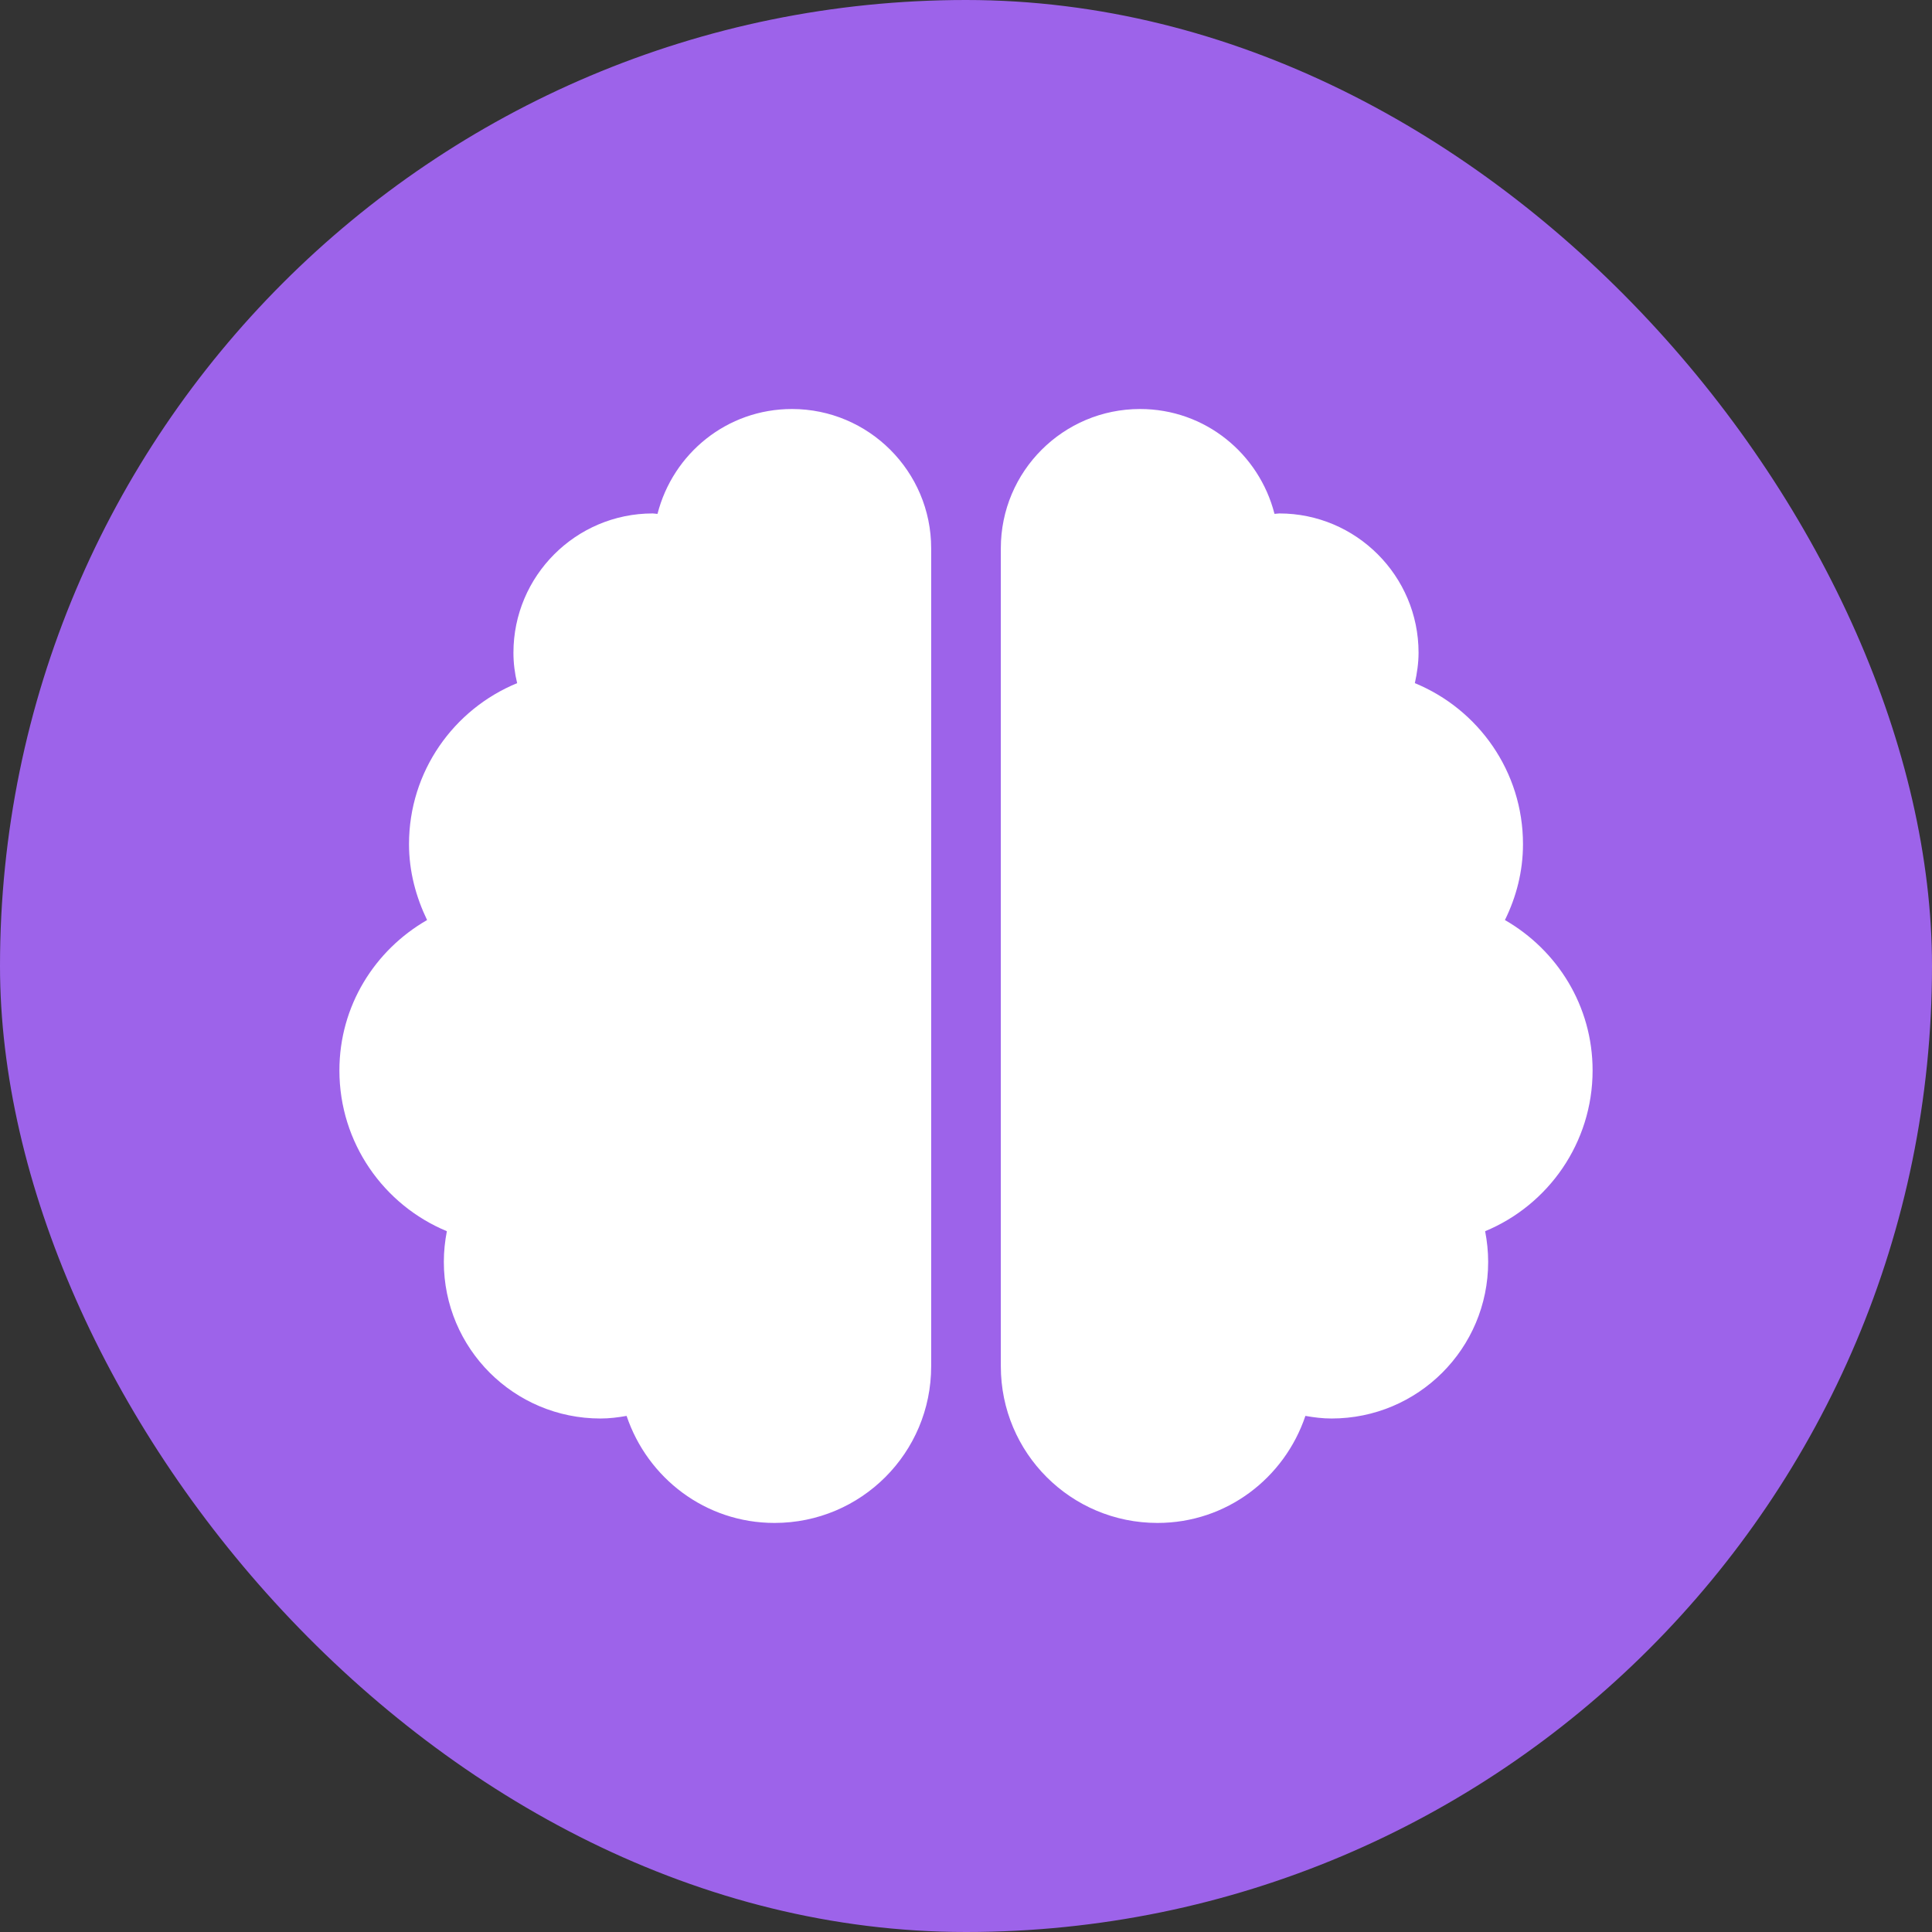 <svg width="37" height="37" viewBox="0 0 37 37" fill="none" xmlns="http://www.w3.org/2000/svg">
<rect x="0" y="0" width="37" height="37" fill="#333333" stroke="none"/>
<rect width="37" height="37" rx="18.5" fill="#9D63EA"/>
<g clip-path="url(#clip0_763_8451)">
<path d="M15.167 7.833C13.921 7.833 12.887 8.687 12.592 9.841C12.558 9.841 12.533 9.833 12.5 9.833C11.029 9.833 9.833 11.029 9.833 12.5C9.833 12.7 9.858 12.896 9.904 13.083C8.688 13.583 7.833 14.775 7.833 16.166C7.833 16.691 7.967 17.179 8.179 17.62C7.179 18.195 6.5 19.262 6.5 20.5C6.5 21.887 7.35 23.079 8.558 23.579C8.521 23.77 8.5 23.966 8.5 24.166C8.5 25.825 9.842 27.166 11.5 27.166C11.671 27.166 11.838 27.145 12 27.116C12.4 28.304 13.508 29.166 14.833 29.166C16.492 29.166 17.833 27.825 17.833 26.166V10.5C17.833 9.029 16.637 7.833 15.167 7.833ZM30.5 20.5C30.5 19.262 29.821 18.195 28.821 17.62C29.038 17.179 29.167 16.691 29.167 16.166C29.167 14.775 28.312 13.583 27.096 13.083C27.137 12.896 27.167 12.7 27.167 12.5C27.167 11.029 25.971 9.833 24.5 9.833C24.467 9.833 24.438 9.841 24.408 9.841C24.113 8.687 23.079 7.833 21.833 7.833C20.363 7.833 19.167 9.025 19.167 10.5V26.166C19.167 27.825 20.508 29.166 22.167 29.166C23.492 29.166 24.6 28.304 25 27.116C25.163 27.145 25.329 27.166 25.5 27.166C27.158 27.166 28.5 25.825 28.5 24.166C28.5 23.966 28.479 23.77 28.442 23.579C29.65 23.079 30.5 21.887 30.5 20.5Z" fill="white"/>
</g>
<defs>
<clipPath id="clip0_763_8451">
<rect width="24" height="24" fill="white" transform="translate(6.5 6.5)"/>
</clipPath>
</defs>
</svg>
